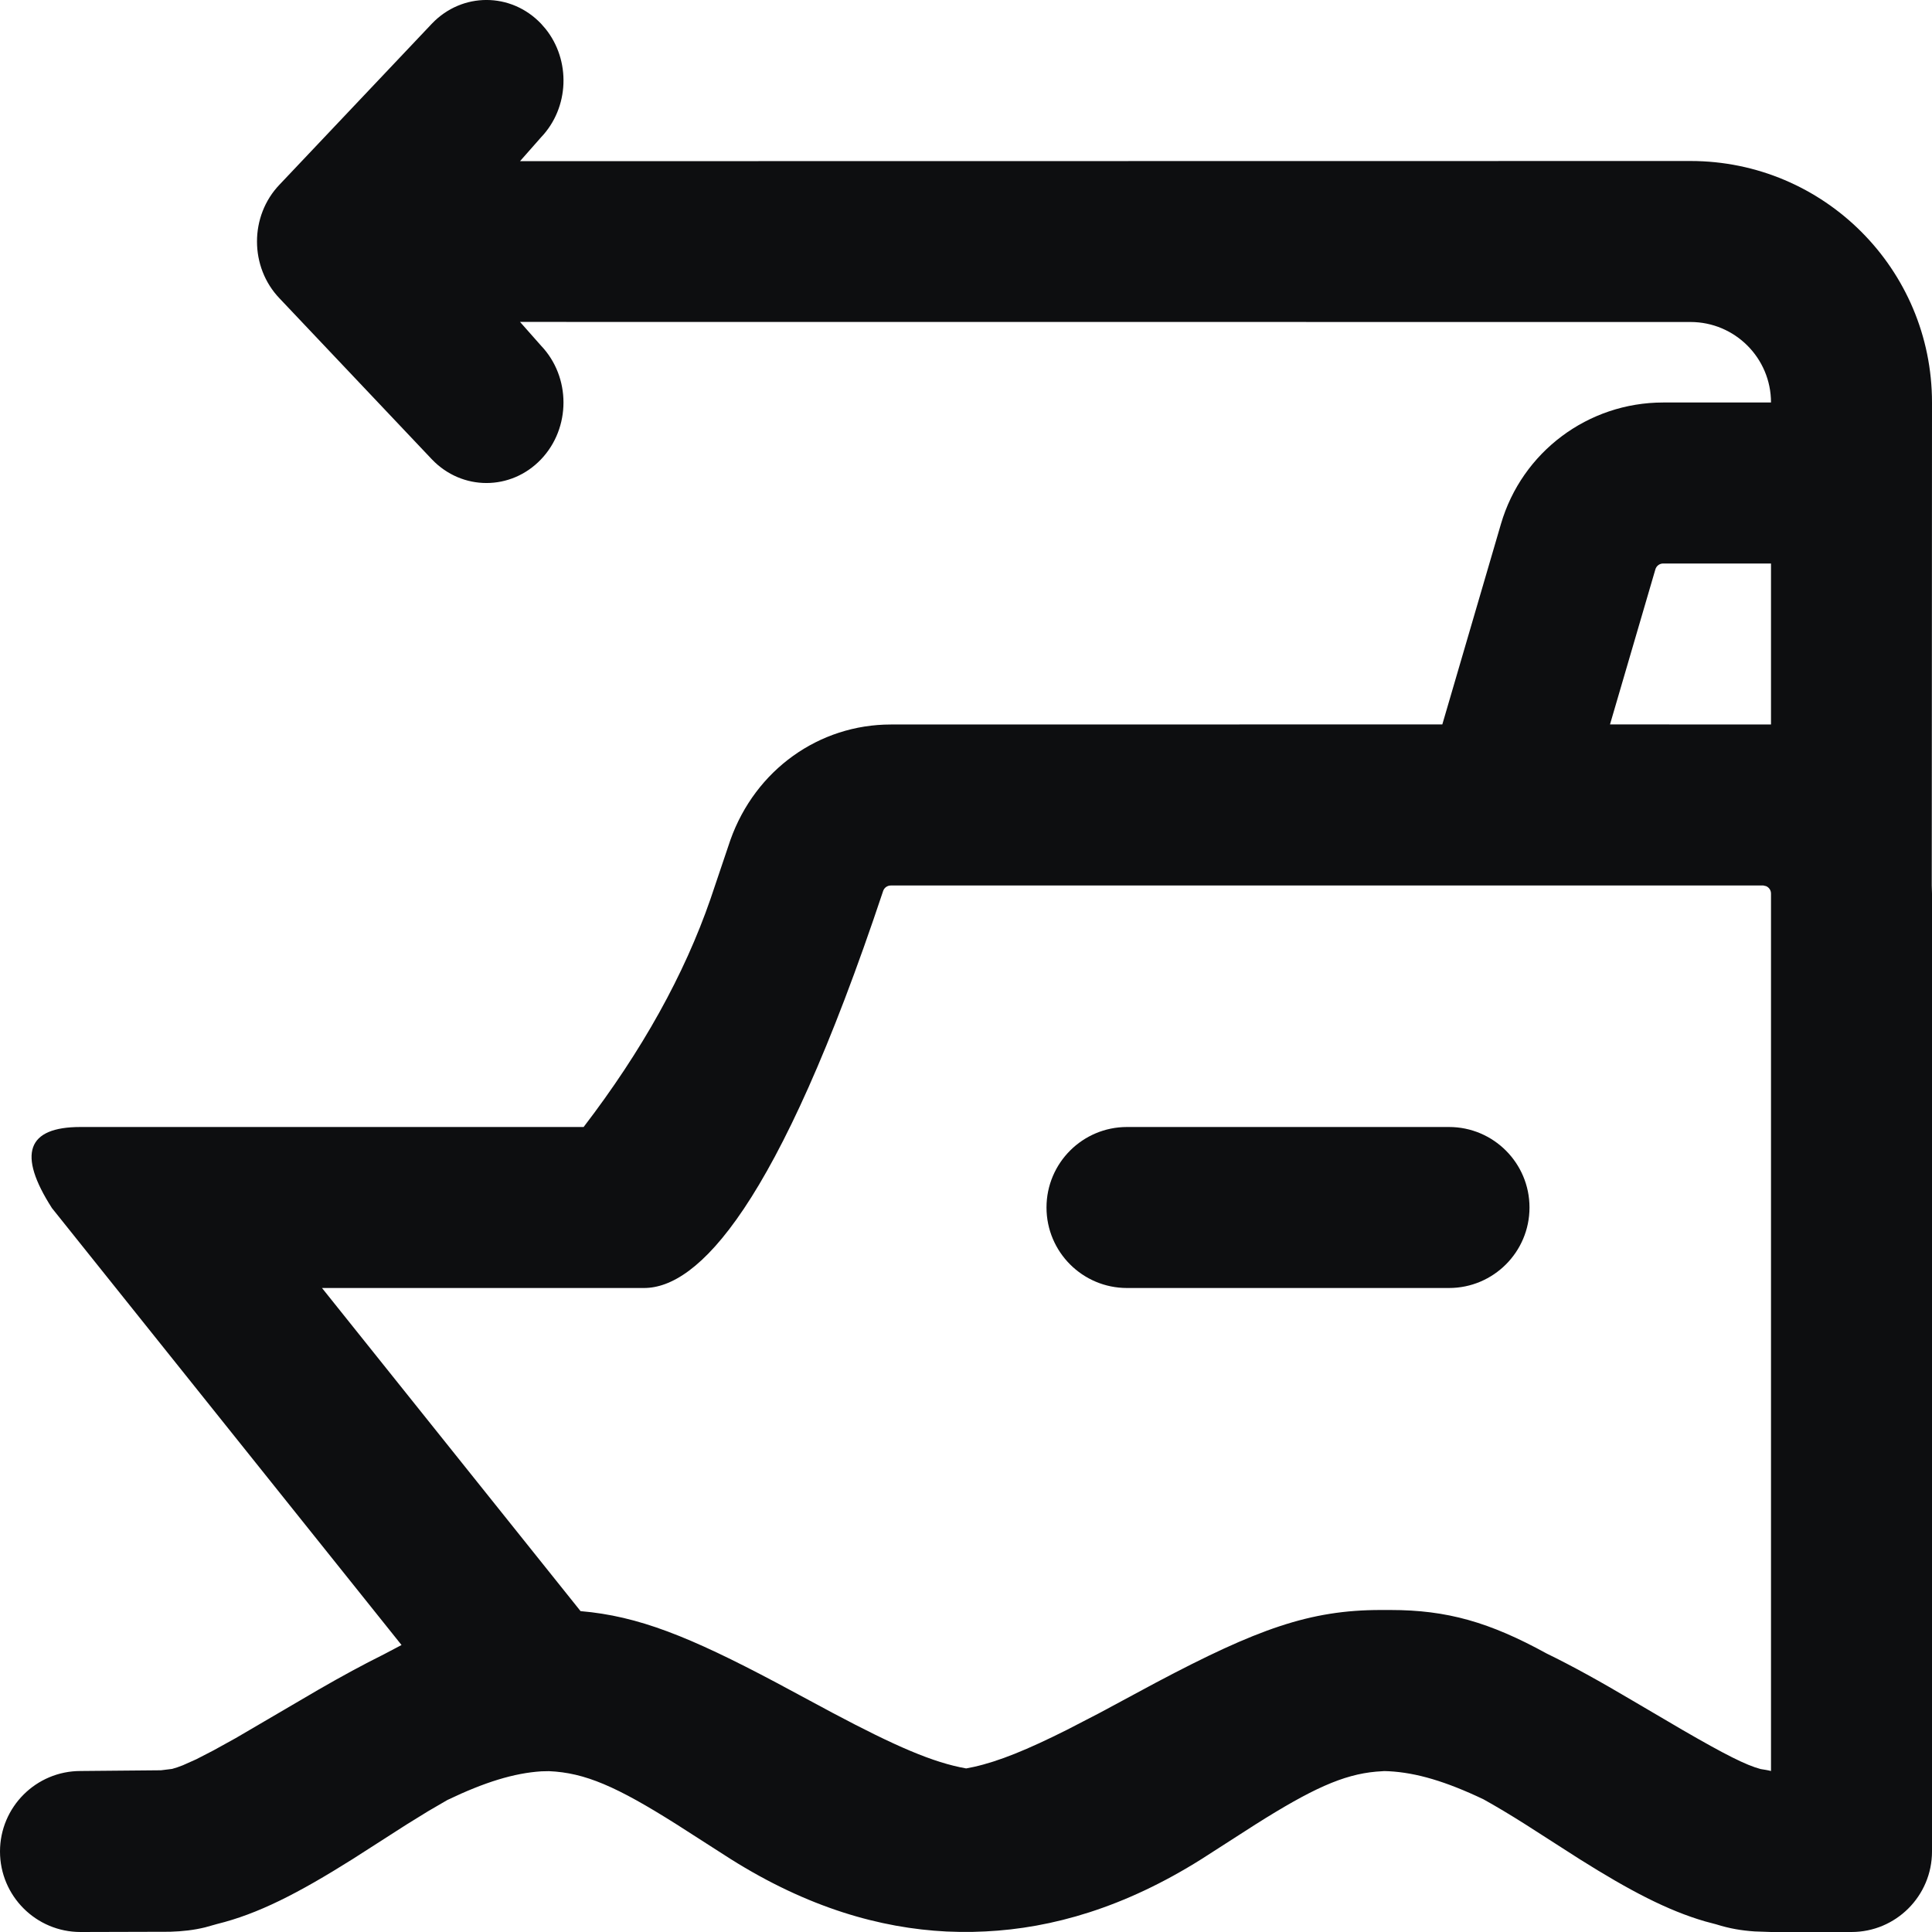 <?xml version="1.0" encoding="UTF-8"?>
<svg width="24px" height="24px" viewBox="0 0 24 24" version="1.1" xmlns="http://www.w3.org/2000/svg" xmlns:xlink="http://www.w3.org/1999/xlink">
    <title>sailing-on-route-arrow-flipped</title>
    <g id="sailing-on-route-arrow-flipped" stroke="none" stroke-width="1" fill="none" fill-rule="evenodd">
        <path d="M5.366,0.293 L3.473,2.293 C3.099,2.683 3.099,3.317 3.473,3.707 L5.366,5.707 C5.74,6.098 6.346,6.098 6.72,5.707 C7.093,5.317 7.093,4.683 6.72,4.293 L6.46,3.999 L21,4 C21.552,4 22,4.448 22,5 L20.66,5 C19.727,5 18.906,5.615 18.645,6.51 L17.917,8.999 L11.066,9 C10.176,9 9.384,9.561 9.073,10.435 L8.826,11.167 C8.501,12.107 7.976,13.052 7.25,14 L1,14 C0.333,14 0.215,14.336 0.645,15.007 L4.988,20.435 L4.766,20.552 C4.514,20.677 4.245,20.823 3.954,20.991 L2.929,21.591 L2.654,21.743 L2.439,21.854 L2.271,21.929 C2.222,21.949 2.178,21.963 2.138,21.974 L2,21.991 L1,22 C0.448,22 0,22.448 0,23 C0,23.552 0.448,24 1,24 L2.112,23.997 C2.268,23.992 2.406,23.977 2.549,23.942 L2.695,23.901 C3.203,23.776 3.699,23.523 4.381,23.094 L5.05,22.665 L5.319,22.499 L5.558,22.36 C6.021,22.138 6.386,22.026 6.726,22.004 L6.819,22.002 C7.265,22.021 7.658,22.191 8.408,22.665 L9.077,23.094 C10.037,23.698 10.934,23.953 11.759,23.994 L11.928,23.999 L12.072,23.999 L12.241,23.993 C13.067,23.953 13.966,23.698 14.926,23.094 L15.594,22.665 C16.294,22.223 16.683,22.045 17.094,22.008 L17.196,22.001 L17.254,22.003 C17.596,22.021 17.962,22.13 18.427,22.351 C18.582,22.437 18.755,22.54 18.952,22.665 L19.621,23.094 C20.246,23.487 20.716,23.733 21.181,23.868 L21.32,23.905 C21.485,23.957 21.633,23.982 21.797,23.993 L22,24 L23,24 C23.552,24 24,23.552 24,23 L24,11.1 L23.997,11 L24,5 C24,3.343 22.657,2 21,2 L6.46,2.002 L6.72,1.707 C7.074,1.337 7.092,0.749 6.776,0.357 L6.72,0.293 C6.346,-0.098 5.74,-0.098 5.366,0.293 Z M11.066,11 L21.905,11 L21.939,11.008 C21.975,11.023 22,11.059 22,11.1 L22,22 C21.954,21.988 21.913,21.983 21.872,21.976 C21.691,21.928 21.433,21.798 20.899,21.489 L20.274,21.122 C19.884,20.891 19.535,20.697 19.212,20.54 C18.504,20.151 17.975,20 17.273,20 L17.151,20 C16.272,20 15.617,20.236 14.358,20.903 L13.659,21.279 L13.257,21.487 C12.759,21.737 12.407,21.88 12.097,21.949 L12.002,21.968 C11.593,21.896 11.125,21.693 10.345,21.279 L9.645,20.903 C8.563,20.329 7.928,20.075 7.212,20.014 L4,16 L8,16 C8.663,16 9.653,15.022 10.971,11.067 C10.985,11.027 11.023,11 11.066,11 Z M14,14 C13.448,14 13,14.448 13,15 C13,15.552 13.448,16 14,16 L18,16 C18.552,16 19,15.552 19,15 C19,14.448 18.552,14 18,14 L14,14 Z M20.66,7 L22,7 L22,9 L20,8.999 L20.564,7.072 C20.577,7.029 20.616,7 20.66,7 Z" id="Shape" fill="#0D0E10" fill-rule="nonzero"></path>
    </g>
</svg>